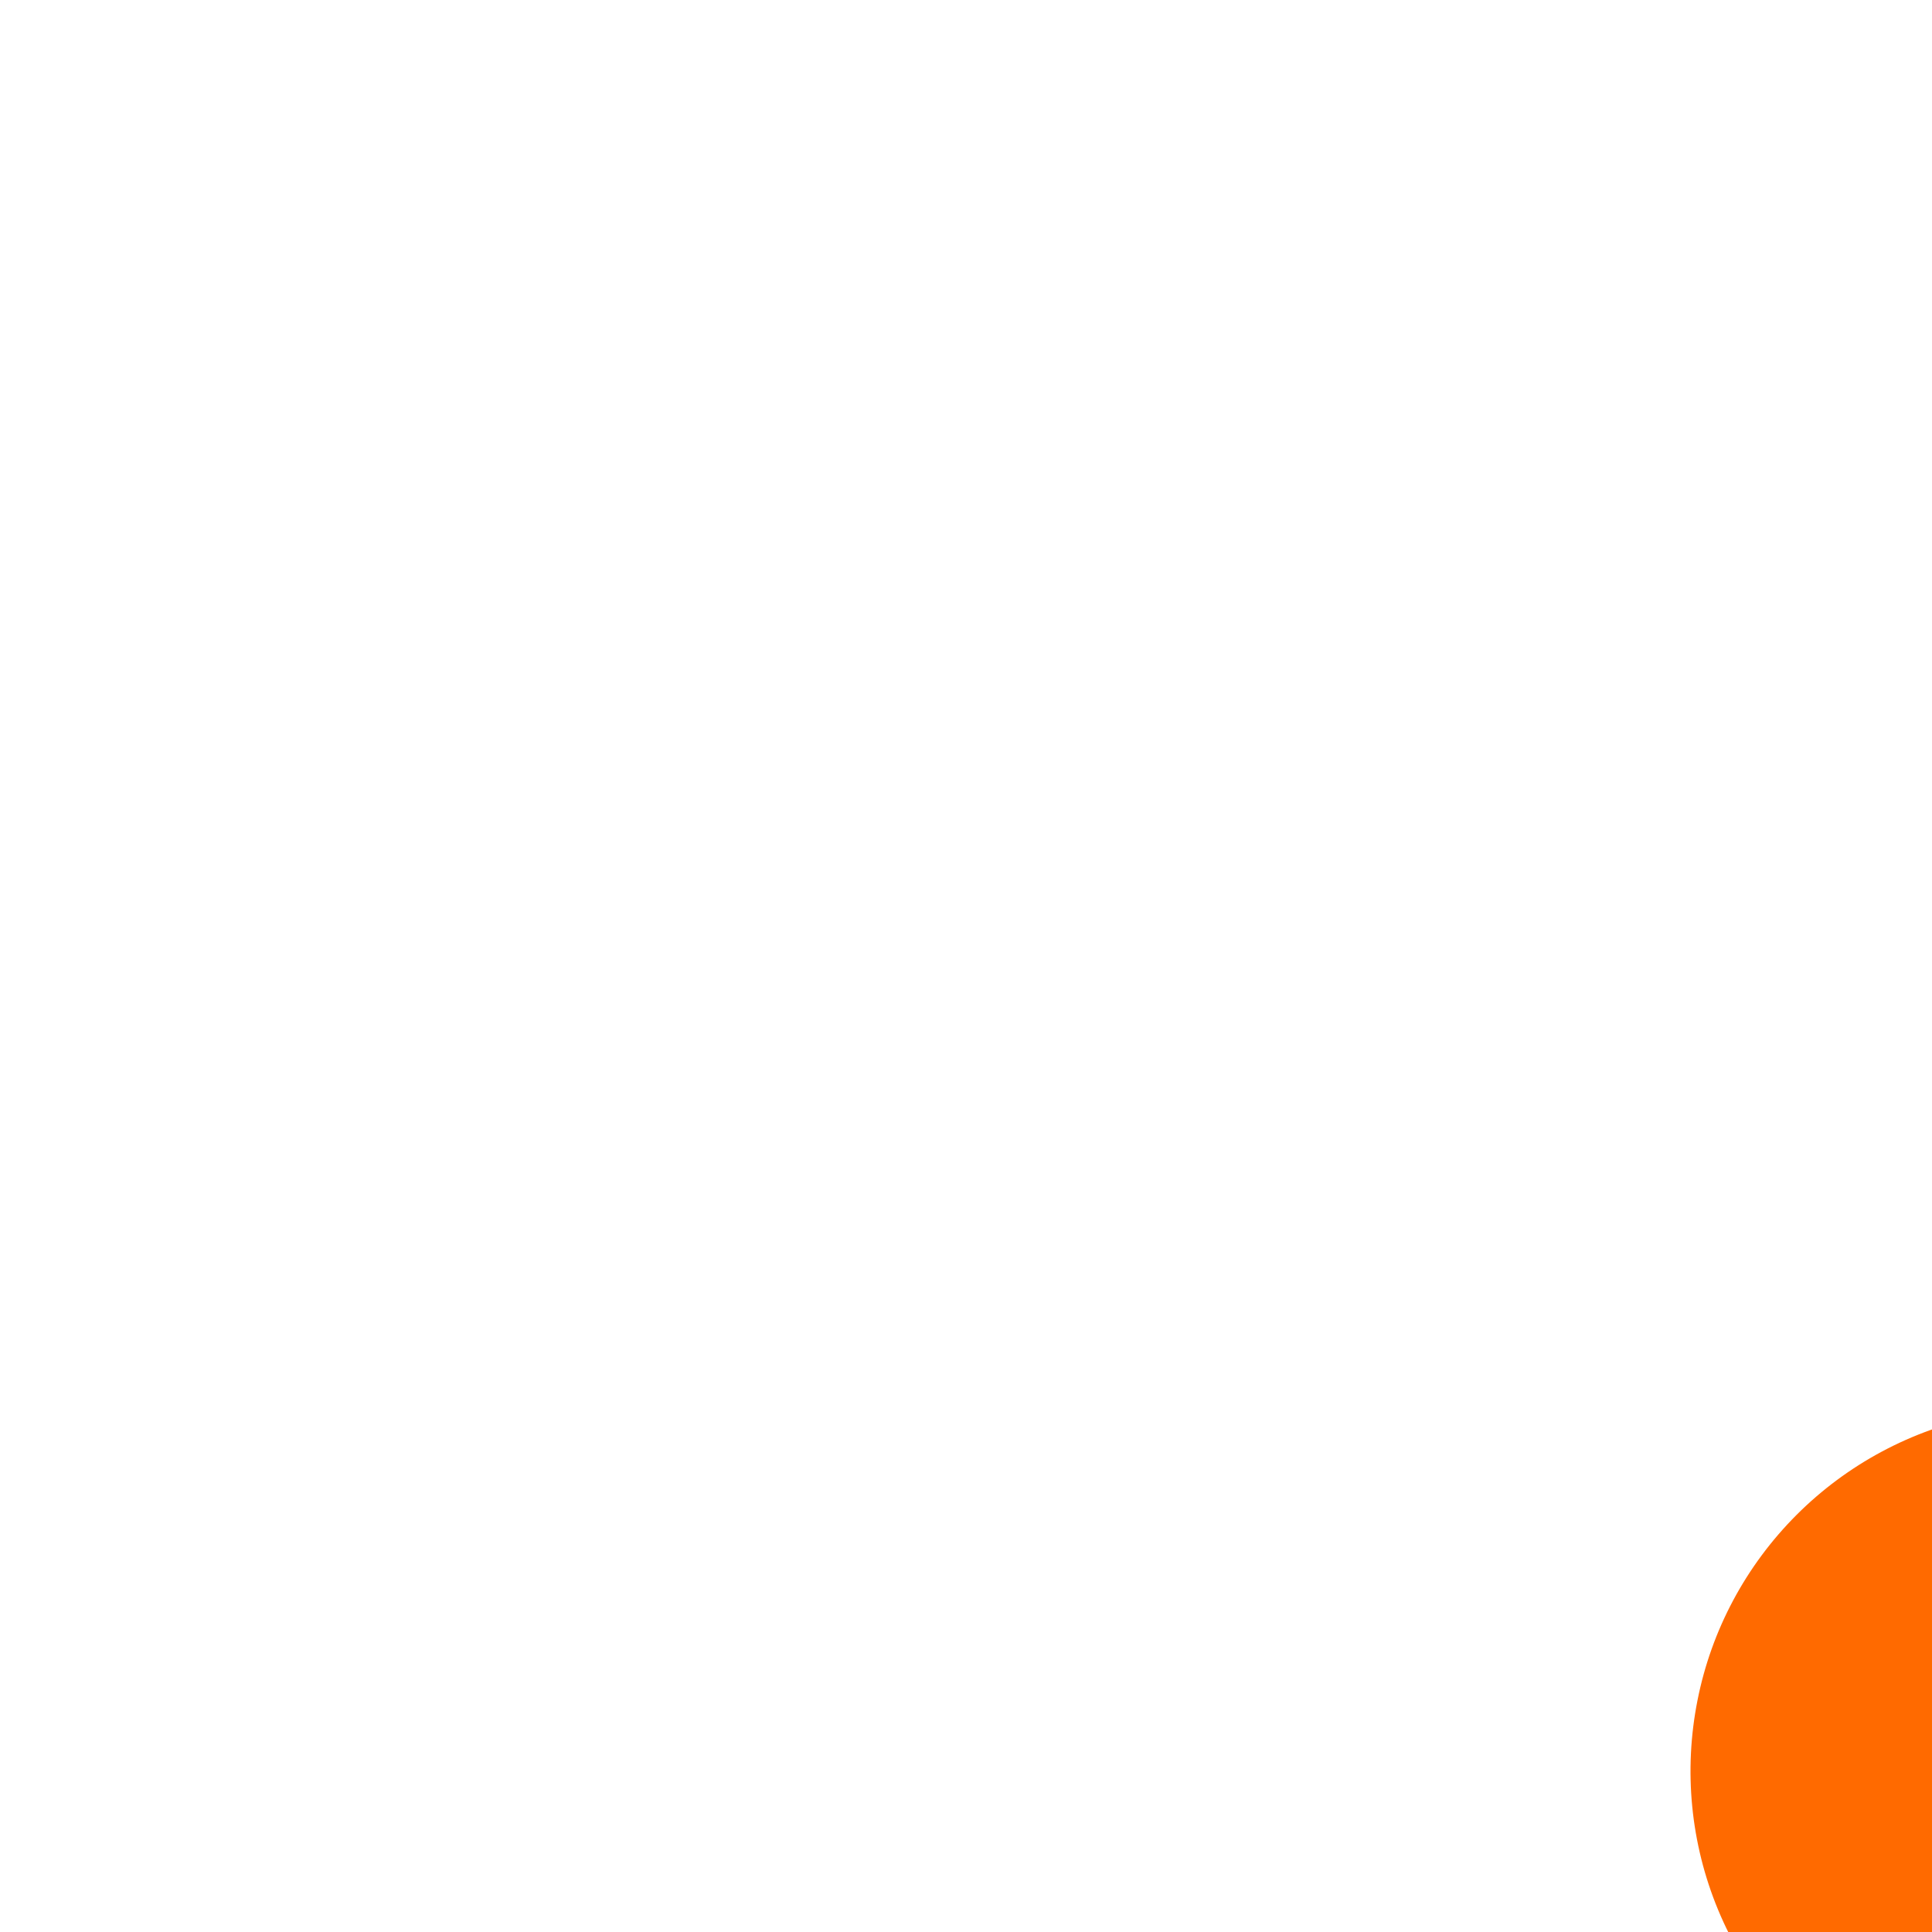<svg width="30" height="30" viewBox="0 0 16 16" fill="none" xmlns="http://www.w3.org/2000/svg">
<g id="Group 1000004087">
<g id="Rectangle 3" filter="url(#filter0_d_274_188)">
<rect x="6" y="2" width="30" height="30" rx="12" fill="white"/>
</g>
<path id="Vector" d="M17 17.667C16.407 17.667 15.827 17.491 15.333 17.161C14.84 16.831 14.455 16.363 14.228 15.815C14.001 15.267 13.942 14.663 14.058 14.081C14.173 13.499 14.459 12.965 14.879 12.545C15.298 12.126 15.833 11.84 16.415 11.724C16.997 11.609 17.6 11.668 18.148 11.895C18.696 12.122 19.165 12.507 19.494 13C19.824 13.493 20 14.073 20 14.667C19.999 15.462 19.683 16.225 19.12 16.787C18.558 17.349 17.795 17.666 17 17.667ZM17 13.667C16.802 13.667 16.609 13.725 16.444 13.835C16.28 13.945 16.152 14.101 16.076 14.284C16 14.467 15.981 14.668 16.019 14.862C16.058 15.056 16.153 15.234 16.293 15.374C16.433 15.514 16.611 15.609 16.805 15.648C16.999 15.686 17.2 15.666 17.383 15.591C17.565 15.515 17.722 15.387 17.831 15.222C17.941 15.058 18 14.864 18 14.667C18 14.402 17.895 14.147 17.707 13.96C17.52 13.772 17.265 13.667 17 13.667ZM22 24C22 22.674 21.473 21.402 20.535 20.465C19.598 19.527 18.326 19 17 19C15.674 19 14.402 19.527 13.464 20.465C12.527 21.402 12 22.674 12 24C12 24.265 12.105 24.52 12.293 24.707C12.48 24.895 12.735 25 13 25C13.265 25 13.52 24.895 13.707 24.707C13.895 24.52 14 24.265 14 24C14 23.204 14.316 22.441 14.879 21.879C15.441 21.316 16.204 21 17 21C17.796 21 18.559 21.316 19.121 21.879C19.684 22.441 20 23.204 20 24C20 24.265 20.105 24.52 20.293 24.707C20.48 24.895 20.735 25 21 25C21.265 25 21.52 24.895 21.707 24.707C21.895 24.52 22 24.265 22 24ZM28 21C28 20.115 27.748 19.248 27.274 18.501C26.801 17.753 26.124 17.156 25.323 16.778C24.523 16.401 23.631 16.259 22.753 16.369C21.875 16.479 21.046 16.837 20.363 17.4C20.262 17.484 20.178 17.586 20.117 17.702C20.055 17.818 20.017 17.945 20.004 18.076C19.992 18.207 20.005 18.339 20.044 18.464C20.082 18.59 20.145 18.707 20.229 18.808C20.312 18.909 20.415 18.993 20.531 19.055C20.647 19.116 20.774 19.154 20.905 19.167C21.035 19.179 21.167 19.166 21.293 19.128C21.419 19.089 21.535 19.026 21.637 18.943C22.113 18.546 22.714 18.331 23.333 18.333C24.041 18.333 24.719 18.614 25.219 19.114C25.719 19.614 26 20.293 26 21C26 21.265 26.105 21.52 26.293 21.707C26.48 21.895 26.735 22 27 22C27.265 22 27.52 21.895 27.707 21.707C27.895 21.52 28 21.265 28 21ZM23.667 15C23.073 15 22.493 14.824 22 14.494C21.507 14.165 21.122 13.696 20.895 13.148C20.668 12.6 20.609 11.997 20.724 11.415C20.84 10.833 21.126 10.298 21.545 9.879C21.965 9.459 22.5 9.173 23.081 9.058C23.663 8.942 24.267 9.001 24.815 9.228C25.363 9.455 25.831 9.84 26.161 10.333C26.491 10.827 26.667 11.407 26.667 12C26.666 12.795 26.349 13.558 25.787 14.12C25.225 14.683 24.462 14.999 23.667 15ZM23.667 11C23.469 11 23.276 11.059 23.111 11.168C22.947 11.278 22.819 11.435 22.743 11.617C22.667 11.8 22.647 12.001 22.686 12.195C22.724 12.389 22.82 12.567 22.96 12.707C23.099 12.847 23.278 12.942 23.472 12.981C23.666 13.019 23.867 13 24.049 12.924C24.232 12.848 24.388 12.72 24.498 12.556C24.608 12.391 24.667 12.198 24.667 12C24.667 11.735 24.561 11.48 24.374 11.293C24.186 11.105 23.932 11 23.667 11Z" fill="#FF6A00"/>
</g>
<defs>
<filter id="filter0_d_274_188" x="0.5" y="-2.38419e-07" width="41" height="41" filterUnits="userSpaceOnUse" color-interpolation-filters="sRGB">
<feFlood flood-opacity="0" result="BackgroundImageFix"/>
<feColorMatrix in="SourceAlpha" type="matrix" values="0 0 0 0 0 0 0 0 0 0 0 0 0 0 0 0 0 0 127 0" result="hardAlpha"/>
<feOffset dy="3.5"/>
<feGaussianBlur stdDeviation="2.75"/>
<feColorMatrix type="matrix" values="0 0 0 0 0 0 0 0 0 0 0 0 0 0 0 0 0 0 0.02 0"/>
<feBlend mode="normal" in2="BackgroundImageFix" result="effect1_dropShadow_274_188"/>
<feBlend mode="normal" in="SourceGraphic" in2="effect1_dropShadow_274_188" result="shape"/>
</filter>
</defs>
</svg>
